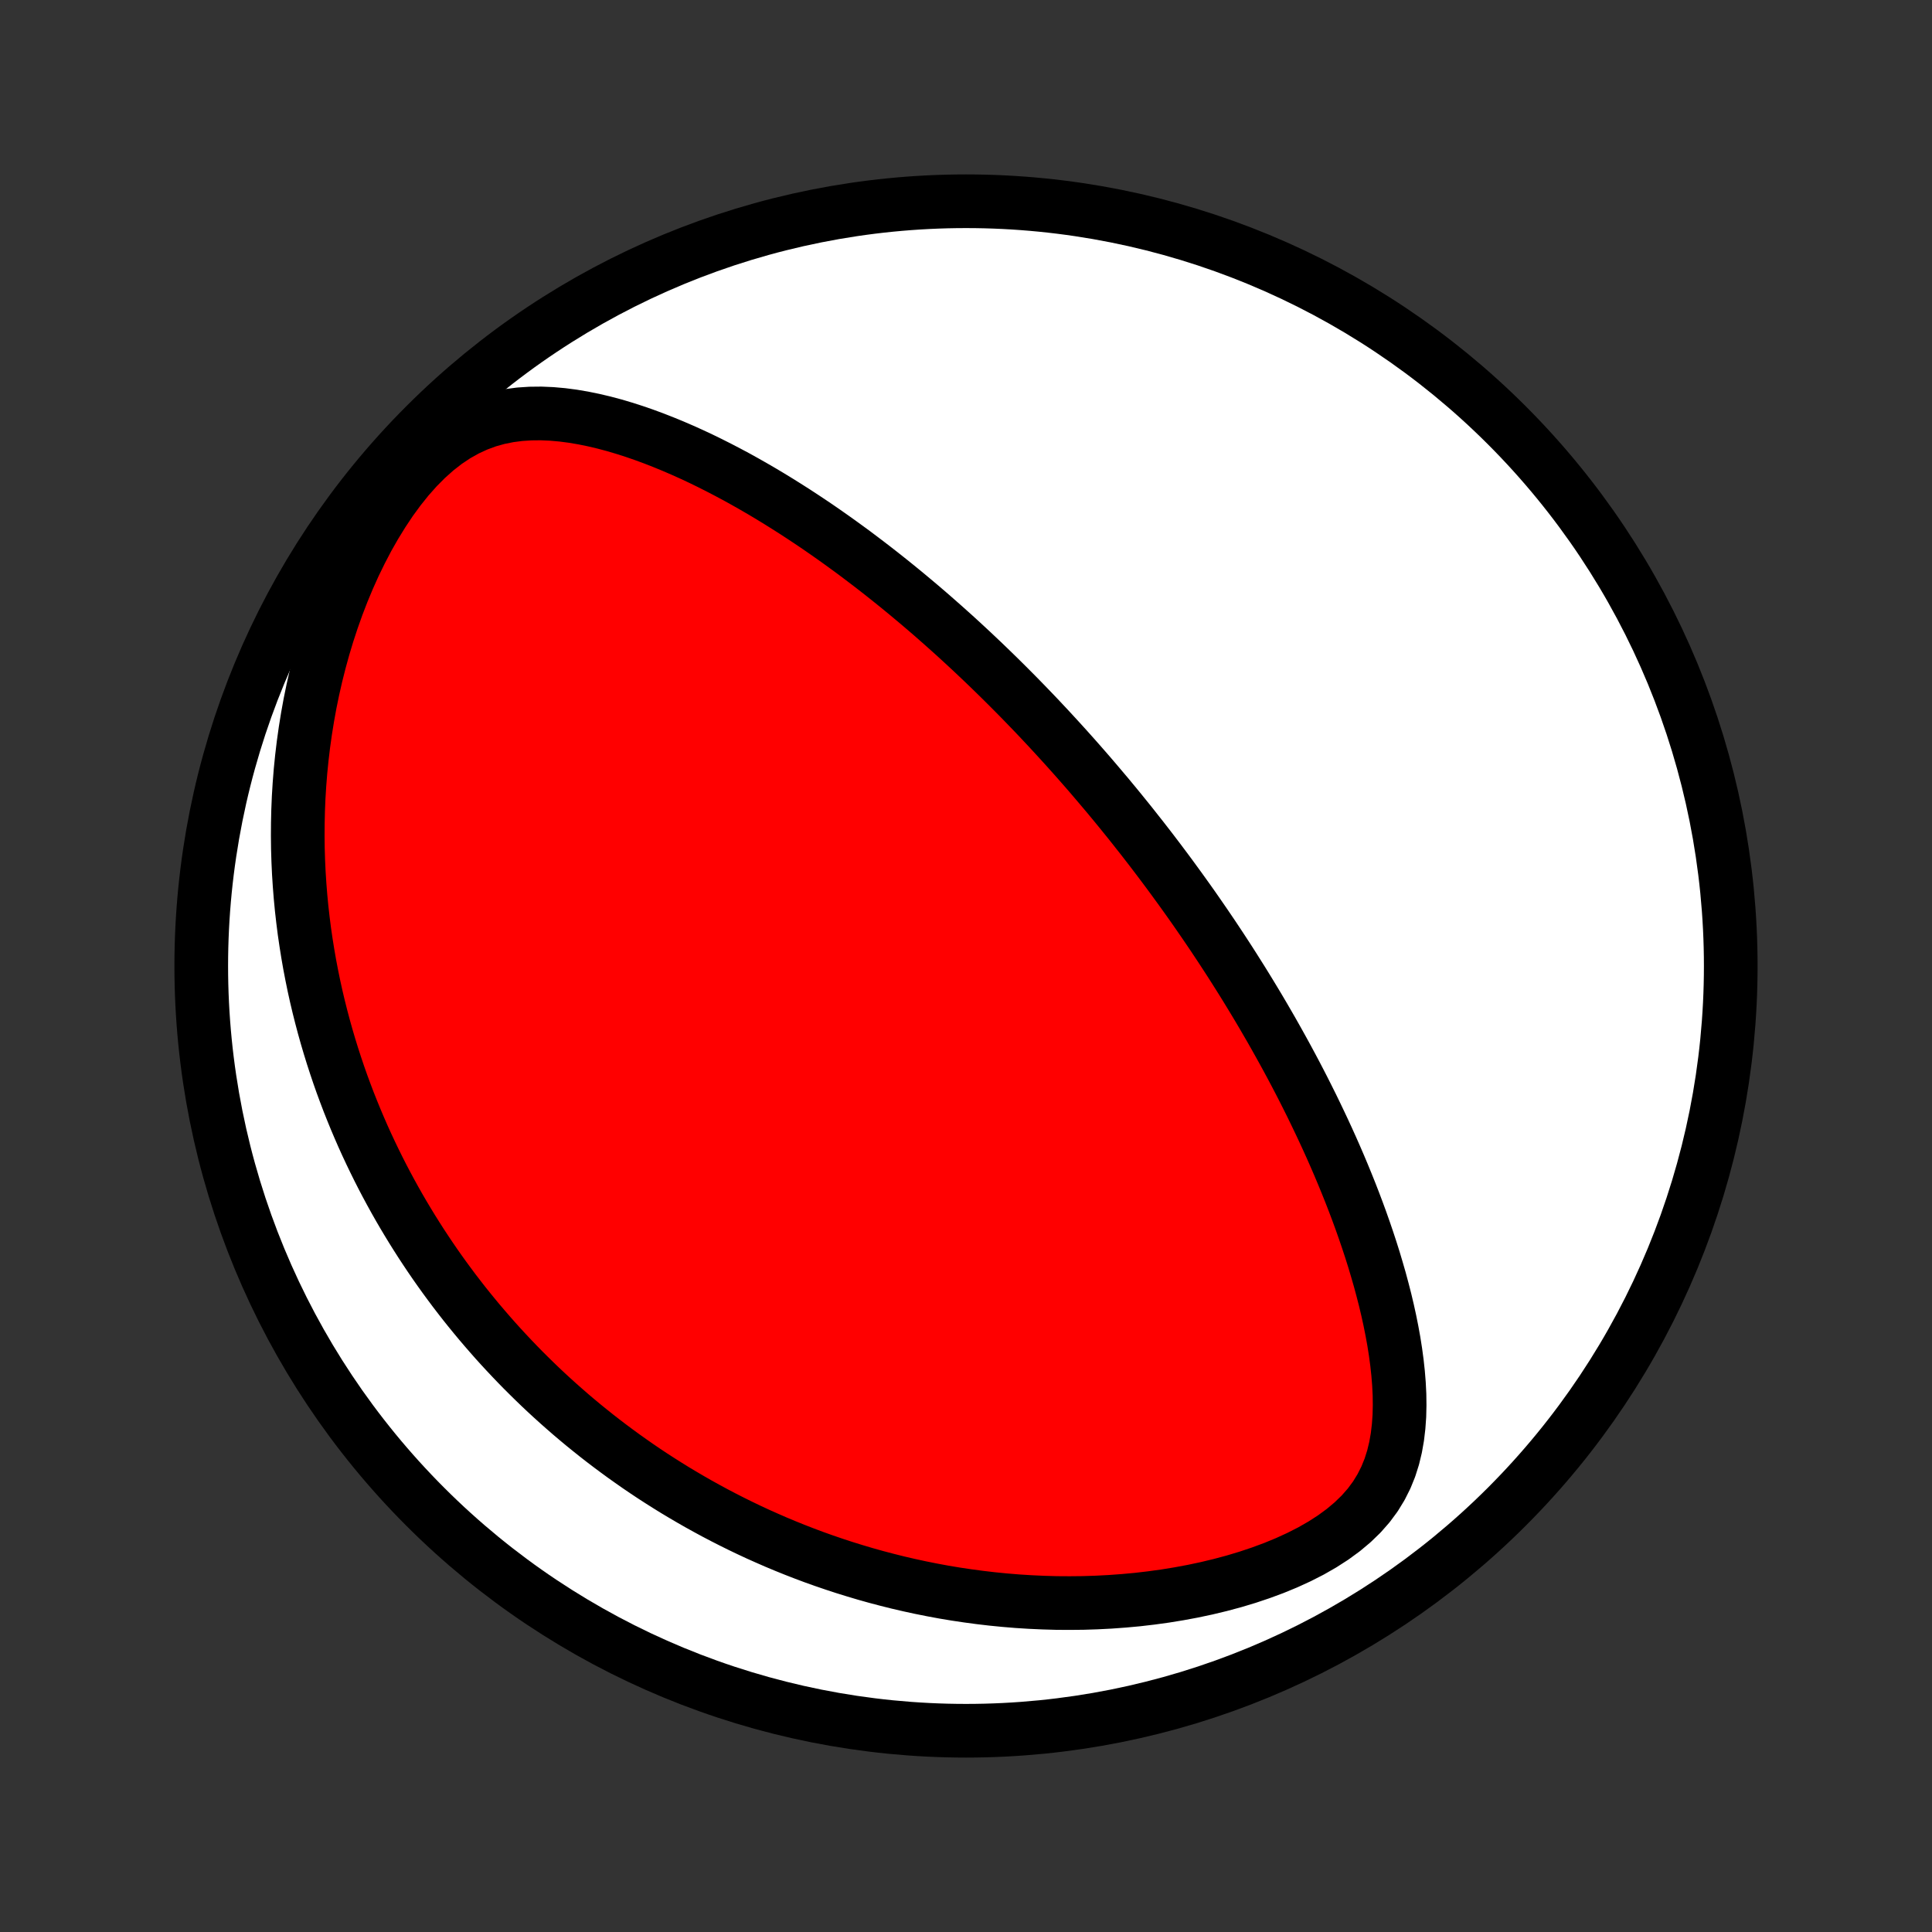 <?xml version="1.0" encoding="utf-8" standalone="no"?>
<!DOCTYPE svg PUBLIC "-//W3C//DTD SVG 1.1//EN"
  "http://www.w3.org/Graphics/SVG/1.1/DTD/svg11.dtd">
<!-- Created with matplotlib (http://matplotlib.org/) -->
<svg height="72pt" version="1.1" viewBox="0 0 72 72" width="72pt" xmlns="http://www.w3.org/2000/svg" xmlns:xlink="http://www.w3.org/1999/xlink">
 <rect x="0" y="0" width="72" height="72" fill="#333333" stroke="none"/>
 <defs>
  <style type="text/css">
*{stroke-linecap:butt;stroke-linejoin:round;}
  </style>
 </defs>
 <g id="figure_1">
  <g id="patch_1">
   <path d="
M0 72
L72 72
L72 0
L0 0
z
" style="fill:none;"/>
  </g>
  <g id="axes_1">
   <g id="PatchCollection_1">
    <defs>
     <path d="
M36 -7.5
C43.558 -7.5 50.808 -10.503 56.153 -15.848
C61.497 -21.192 64.5 -28.442 64.5 -36
C64.5 -43.558 61.497 -50.808 56.153 -56.153
C50.808 -61.497 43.558 -64.5 36 -64.5
C28.442 -64.5 21.192 -61.497 15.848 -56.153
C10.503 -50.808 7.5 -43.558 7.5 -36
C7.5 -28.442 10.503 -21.192 15.848 -15.848
C21.192 -10.503 28.442 -7.5 36 -7.5
z
" id="C0_0_a811fe30f3"/>
     <path d="
M41.266 -42.37
L41.429 -42.173
L41.592 -41.976
L41.754 -41.778
L41.915 -41.579
L42.076 -41.38
L42.236 -41.179
L42.395 -40.977
L42.555 -40.775
L42.713 -40.571
L42.872 -40.366
L43.029 -40.16
L43.187 -39.952
L43.344 -39.743
L43.501 -39.533
L43.657 -39.322
L43.813 -39.108
L43.969 -38.894
L44.125 -38.677
L44.281 -38.459
L44.436 -38.24
L44.591 -38.018
L44.746 -37.794
L44.901 -37.569
L45.056 -37.341
L45.211 -37.112
L45.365 -36.88
L45.52 -36.646
L45.674 -36.41
L45.829 -36.171
L45.983 -35.93
L46.137 -35.686
L46.292 -35.44
L46.446 -35.191
L46.6 -34.939
L46.754 -34.685
L46.908 -34.428
L47.062 -34.167
L47.215 -33.904
L47.369 -33.638
L47.522 -33.368
L47.675 -33.095
L47.828 -32.819
L47.981 -32.539
L48.133 -32.256
L48.285 -31.97
L48.436 -31.68
L48.587 -31.386
L48.737 -31.088
L48.887 -30.787
L49.035 -30.482
L49.183 -30.173
L49.33 -29.861
L49.476 -29.544
L49.621 -29.223
L49.764 -28.899
L49.906 -28.57
L50.046 -28.237
L50.184 -27.901
L50.321 -27.56
L50.455 -27.215
L50.587 -26.866
L50.716 -26.514
L50.842 -26.157
L50.965 -25.797
L51.085 -25.433
L51.201 -25.065
L51.312 -24.693
L51.42 -24.319
L51.522 -23.94
L51.62 -23.559
L51.711 -23.175
L51.796 -22.788
L51.874 -22.399
L51.945 -22.007
L52.007 -21.613
L52.06 -21.218
L52.103 -20.822
L52.135 -20.425
L52.155 -20.028
L52.16 -19.632
L52.151 -19.236
L52.123 -18.842
L52.077 -18.452
L52.009 -18.065
L51.917 -17.683
L51.798 -17.307
L51.649 -16.939
L51.469 -16.581
L51.256 -16.233
L51.008 -15.898
L50.725 -15.576
L50.409 -15.27
L50.061 -14.978
L49.684 -14.702
L49.282 -14.443
L48.856 -14.199
L48.41 -13.972
L47.949 -13.761
L47.473 -13.565
L46.986 -13.385
L46.49 -13.219
L45.987 -13.068
L45.479 -12.932
L44.967 -12.809
L44.453 -12.7
L43.937 -12.604
L43.421 -12.52
L42.905 -12.449
L42.391 -12.389
L41.879 -12.342
L41.37 -12.305
L40.864 -12.279
L40.361 -12.263
L39.863 -12.258
L39.37 -12.261
L38.881 -12.275
L38.397 -12.297
L37.919 -12.327
L37.446 -12.366
L36.979 -12.412
L36.518 -12.466
L36.063 -12.527
L35.614 -12.594
L35.171 -12.668
L34.734 -12.749
L34.304 -12.835
L33.88 -12.927
L33.462 -13.024
L33.051 -13.127
L32.645 -13.234
L32.246 -13.346
L31.853 -13.463
L31.466 -13.583
L31.085 -13.708
L30.71 -13.836
L30.34 -13.968
L29.977 -14.104
L29.619 -14.243
L29.267 -14.385
L28.92 -14.53
L28.579 -14.679
L28.243 -14.829
L27.912 -14.983
L27.587 -15.139
L27.266 -15.298
L26.95 -15.459
L26.639 -15.622
L26.333 -15.788
L26.031 -15.955
L25.734 -16.125
L25.441 -16.297
L25.152 -16.47
L24.868 -16.646
L24.588 -16.823
L24.311 -17.002
L24.039 -17.183
L23.77 -17.366
L23.506 -17.551
L23.244 -17.737
L22.987 -17.925
L22.733 -18.114
L22.482 -18.305
L22.234 -18.498
L21.99 -18.693
L21.748 -18.889
L21.51 -19.087
L21.275 -19.286
L21.043 -19.488
L20.814 -19.69
L20.587 -19.895
L20.363 -20.101
L20.142 -20.309
L19.924 -20.519
L19.708 -20.731
L19.494 -20.944
L19.283 -21.16
L19.075 -21.377
L18.869 -21.596
L18.665 -21.817
L18.463 -22.04
L18.264 -22.266
L18.067 -22.493
L17.872 -22.722
L17.679 -22.954
L17.488 -23.188
L17.299 -23.424
L17.113 -23.663
L16.928 -23.904
L16.746 -24.148
L16.565 -24.394
L16.387 -24.642
L16.21 -24.894
L16.036 -25.148
L15.864 -25.405
L15.693 -25.665
L15.525 -25.928
L15.358 -26.194
L15.194 -26.463
L15.031 -26.736
L14.871 -27.011
L14.713 -27.29
L14.557 -27.573
L14.403 -27.859
L14.251 -28.149
L14.102 -28.442
L13.955 -28.74
L13.81 -29.041
L13.667 -29.347
L13.527 -29.656
L13.39 -29.97
L13.255 -30.288
L13.123 -30.611
L12.993 -30.938
L12.867 -31.27
L12.743 -31.606
L12.623 -31.947
L12.506 -32.294
L12.392 -32.645
L12.282 -33.001
L12.175 -33.363
L12.072 -33.73
L11.973 -34.103
L11.878 -34.48
L11.787 -34.864
L11.701 -35.253
L11.62 -35.648
L11.543 -36.049
L11.472 -36.456
L11.406 -36.868
L11.345 -37.286
L11.291 -37.711
L11.242 -38.141
L11.2 -38.578
L11.165 -39.02
L11.136 -39.469
L11.115 -39.923
L11.101 -40.383
L11.096 -40.849
L11.099 -41.321
L11.11 -41.798
L11.13 -42.281
L11.16 -42.768
L11.199 -43.261
L11.249 -43.759
L11.309 -44.261
L11.38 -44.767
L11.462 -45.276
L11.555 -45.789
L11.661 -46.305
L11.779 -46.823
L11.91 -47.343
L12.053 -47.863
L12.21 -48.384
L12.381 -48.904
L12.565 -49.422
L12.764 -49.938
L12.977 -50.449
L13.204 -50.955
L13.447 -51.453
L13.703 -51.943
L13.975 -52.421
L14.261 -52.886
L14.56 -53.336
L14.874 -53.766
L15.201 -54.175
L15.541 -54.558
L15.893 -54.913
L16.255 -55.236
L16.626 -55.525
L17.005 -55.778
L17.391 -55.994
L17.782 -56.174
L18.176 -56.319
L18.573 -56.43
L18.971 -56.51
L19.37 -56.562
L19.768 -56.588
L20.166 -56.592
L20.561 -56.575
L20.955 -56.54
L21.346 -56.489
L21.735 -56.423
L22.121 -56.344
L22.503 -56.254
L22.883 -56.153
L23.258 -56.042
L23.63 -55.923
L23.998 -55.796
L24.362 -55.662
L24.722 -55.521
L25.078 -55.375
L25.43 -55.223
L25.777 -55.067
L26.121 -54.906
L26.459 -54.741
L26.794 -54.572
L27.124 -54.4
L27.45 -54.226
L27.771 -54.048
L28.088 -53.868
L28.4 -53.687
L28.708 -53.503
L29.012 -53.317
L29.311 -53.13
L29.607 -52.942
L29.898 -52.752
L30.185 -52.562
L30.468 -52.371
L30.746 -52.179
L31.021 -51.986
L31.292 -51.793
L31.559 -51.599
L31.823 -51.406
L32.082 -51.211
L32.338 -51.017
L32.59 -50.823
L32.839 -50.629
L33.085 -50.434
L33.327 -50.24
L33.566 -50.046
L33.802 -49.852
L34.034 -49.658
L34.264 -49.465
L34.491 -49.271
L34.715 -49.078
L34.935 -48.885
L35.154 -48.692
L35.369 -48.5
L35.583 -48.308
L35.793 -48.116
L36.001 -47.924
L36.207 -47.733
L36.41 -47.541
L36.612 -47.35
L36.811 -47.159
L37.008 -46.968
L37.203 -46.778
L37.396 -46.587
L37.587 -46.397
L37.776 -46.207
L37.964 -46.017
L38.15 -45.826
L38.334 -45.636
L38.517 -45.446
L38.698 -45.256
L38.877 -45.065
L39.056 -44.875
L39.232 -44.684
L39.408 -44.493
L39.582 -44.302
L39.755 -44.111
L39.927 -43.919
L40.098 -43.727
L40.267 -43.535
L40.436 -43.342
L40.604 -43.149
L40.77 -42.955
L40.936 -42.76
z
" id="C0_1_e832a454ef"/>
    </defs>
    <g clip-path="url(#p1bffca34e9)">
     <use style="fill:#ffffff;stroke:#000000;stroke-width:2.0;" x="0.0" xlink:href="#C0_0_a811fe30f3" y="72.0"/>
    </g>
    <g clip-path="url(#p1bffca34e9)">
     <use style="fill:#ff0000;stroke:#000000;stroke-width:2.0;" x="0.0" xlink:href="#C0_1_e832a454ef" y="72.0"/>
    </g>
   </g>
  </g>
 </g>
 <defs>
  <clipPath id="p1bffca34e9">
   <rect height="72.0" width="72.0" x="0.0" y="0.0"/>
  </clipPath>
 </defs>
</svg>
